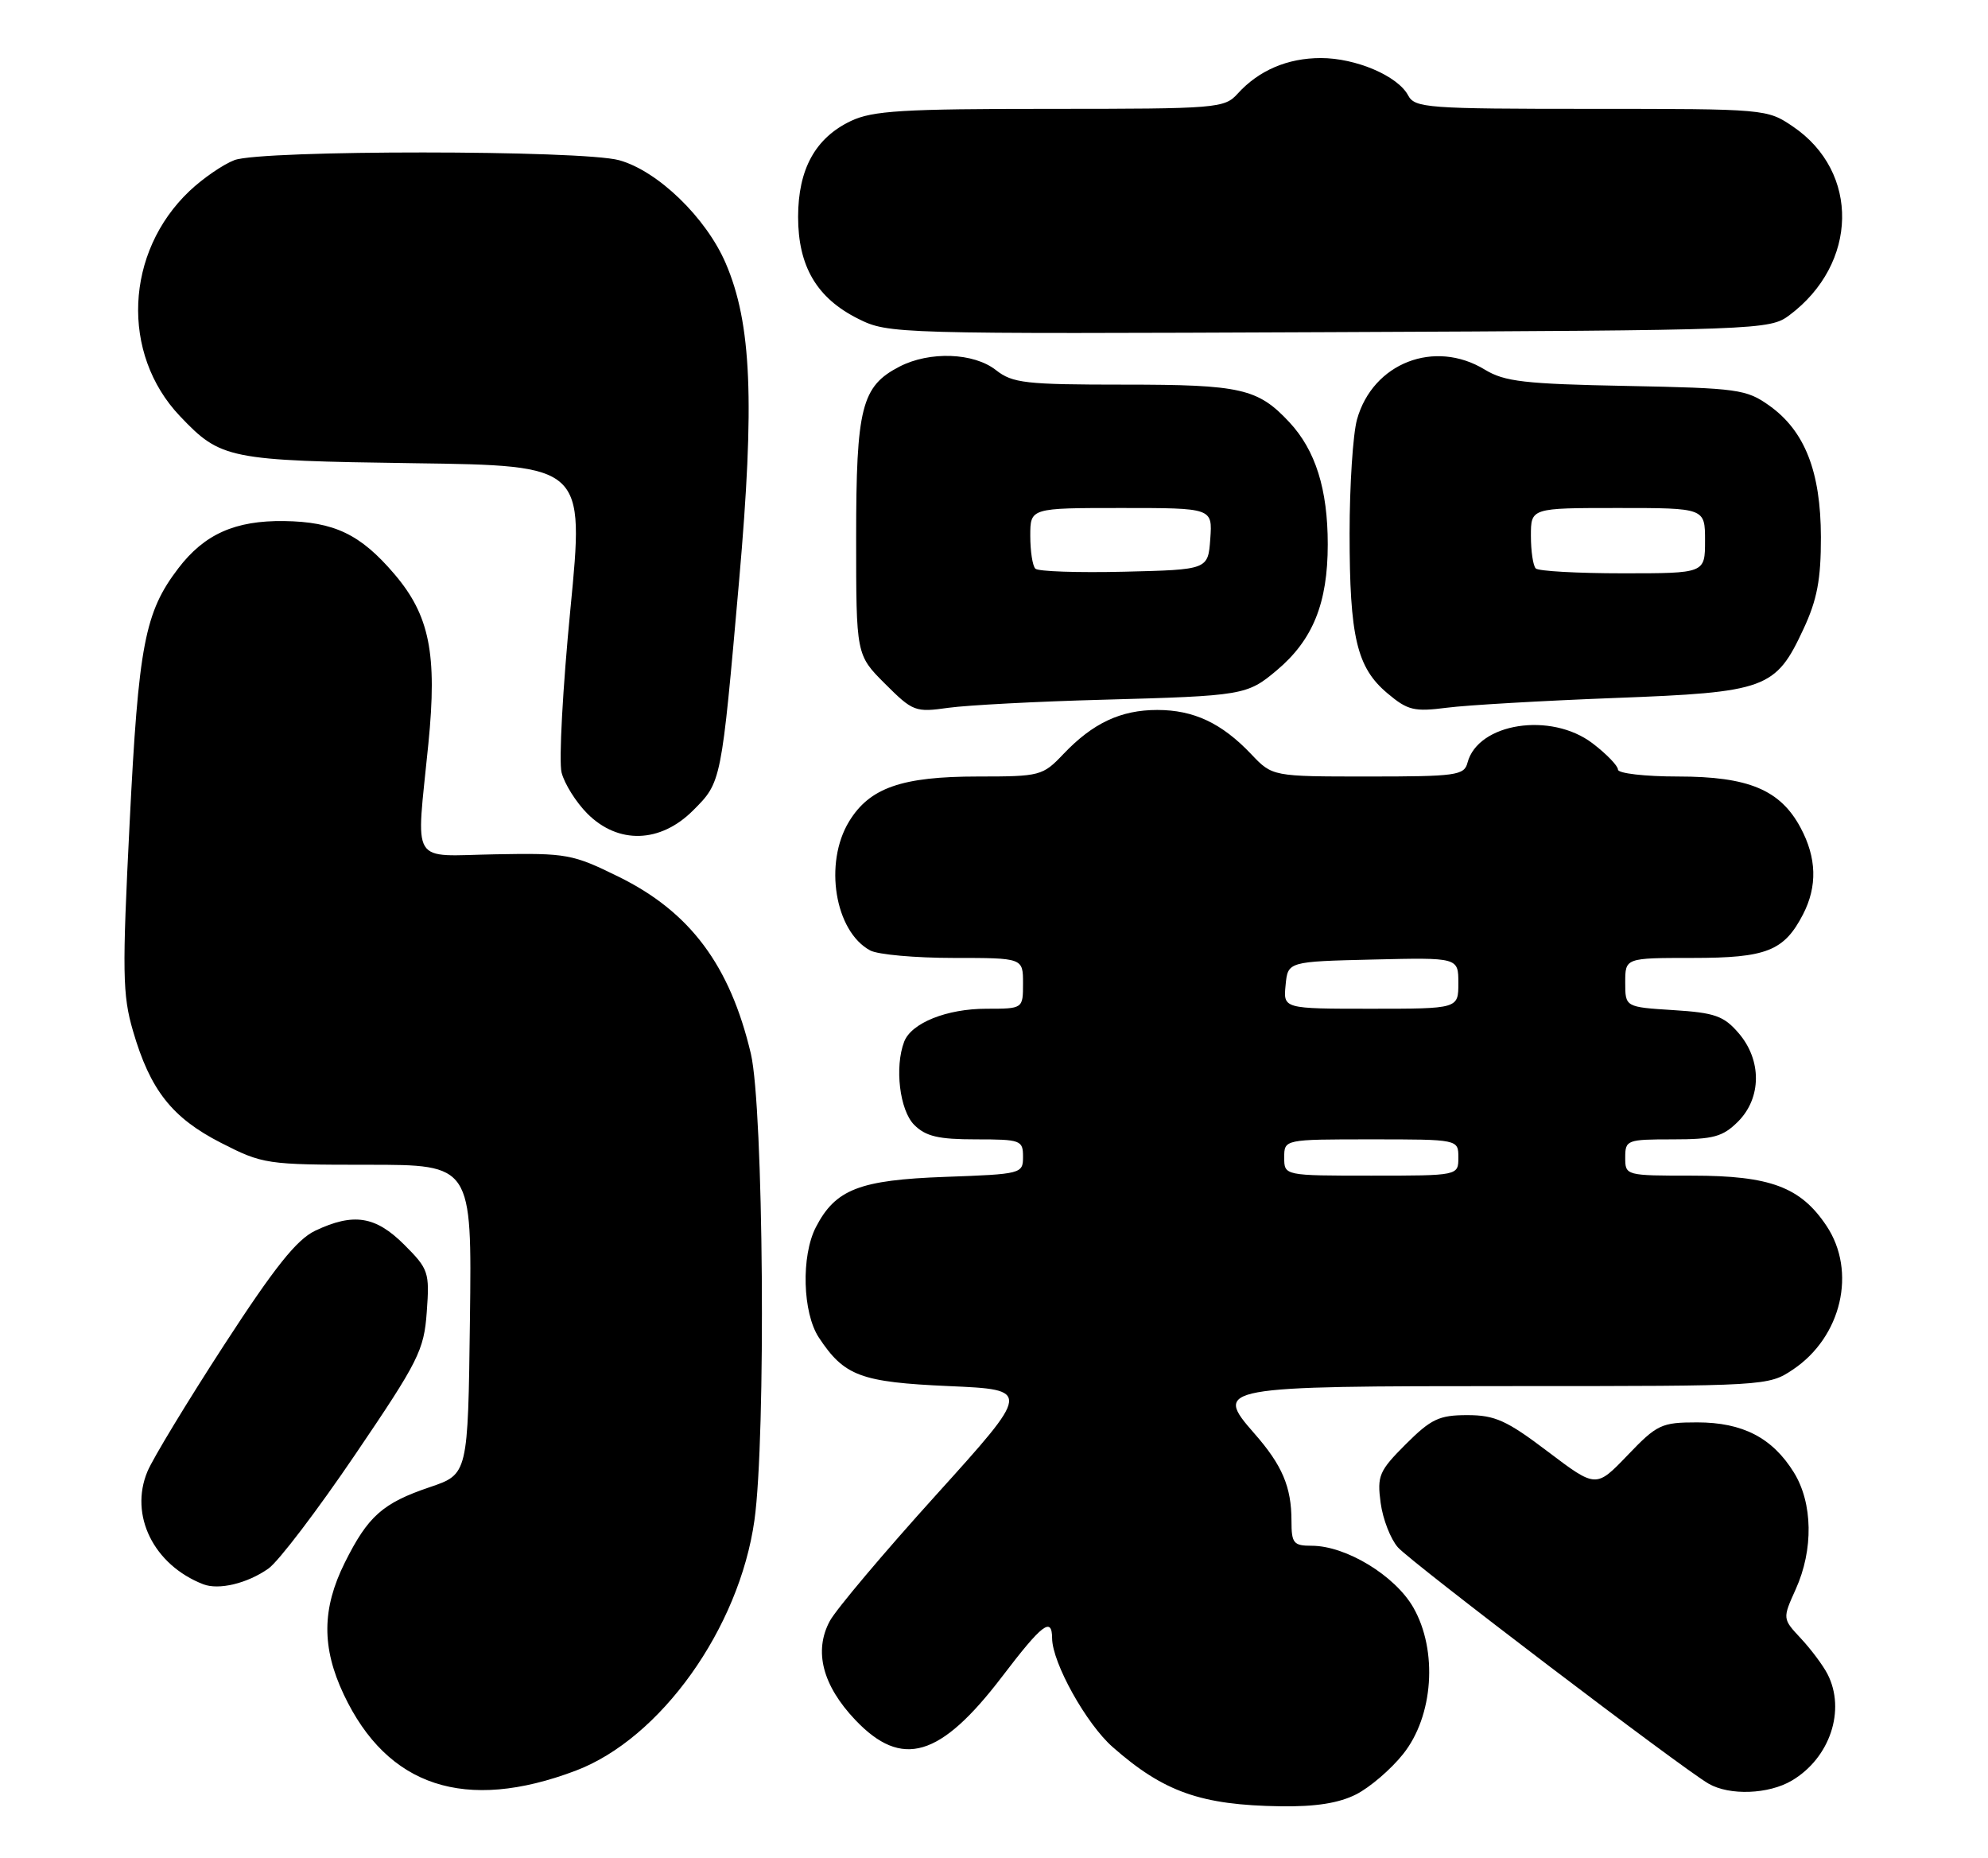 <?xml version="1.0" encoding="UTF-8" standalone="no"?>
<!DOCTYPE svg PUBLIC "-//W3C//DTD SVG 1.1//EN" "http://www.w3.org/Graphics/SVG/1.1/DTD/svg11.dtd" >
<svg xmlns="http://www.w3.org/2000/svg" xmlns:xlink="http://www.w3.org/1999/xlink" version="1.1" viewBox="0 0 274 256">
 <g >
 <path fill="currentColor"
d=" M 186.93 247.25 C 188.81 246.29 191.72 243.80 193.38 241.71 C 197.57 236.48 198.19 227.44 194.79 221.50 C 192.26 217.10 185.51 213.00 180.79 213.00 C 178.28 213.00 178.00 212.66 178.00 209.57 C 178.00 204.89 176.73 201.90 172.86 197.50 C 167.26 191.11 167.88 191.00 208.54 191.00 C 243.43 191.00 243.73 190.98 247.10 188.73 C 253.82 184.24 255.94 175.19 251.73 168.90 C 248.17 163.57 243.98 162.00 233.25 162.00 C 224.05 162.00 224.00 161.99 224.00 159.50 C 224.00 157.09 224.23 157.00 230.55 157.00 C 236.16 157.00 237.44 156.65 239.55 154.55 C 242.80 151.29 242.84 146.09 239.63 142.36 C 237.59 139.99 236.36 139.55 230.63 139.19 C 224.00 138.77 224.00 138.77 224.00 135.38 C 224.00 132.00 224.00 132.00 233.28 132.00 C 243.48 132.00 245.89 131.05 248.51 125.99 C 250.50 122.13 250.39 118.20 248.17 114.06 C 245.37 108.83 240.99 107.00 231.27 107.00 C 226.72 107.00 223.00 106.57 223.00 106.05 C 223.00 105.53 221.43 103.90 219.50 102.43 C 213.76 98.06 203.70 99.62 202.26 105.10 C 201.81 106.85 200.69 107.00 188.57 107.00 C 175.37 107.00 175.37 107.00 172.44 103.91 C 168.38 99.64 164.53 97.83 159.50 97.83 C 154.47 97.83 150.62 99.64 146.56 103.91 C 143.71 106.91 143.36 107.00 134.78 107.00 C 124.29 107.00 119.86 108.55 117.03 113.19 C 113.52 118.94 115.07 128.36 119.94 130.97 C 121.00 131.54 126.17 132.00 131.43 132.00 C 141.00 132.00 141.00 132.00 141.00 135.50 C 141.00 139.00 141.00 139.00 135.95 139.00 C 130.49 139.00 125.61 140.96 124.62 143.54 C 123.28 147.04 124.00 153.00 126.00 155.00 C 127.59 156.59 129.33 157.00 134.50 157.00 C 140.69 157.00 141.00 157.12 141.00 159.39 C 141.00 161.74 140.81 161.79 130.25 162.17 C 118.44 162.60 115.15 163.88 112.45 169.10 C 110.40 173.07 110.61 180.89 112.86 184.31 C 116.37 189.62 118.62 190.46 130.81 191.00 C 142.12 191.50 142.12 191.50 129.02 206.00 C 121.81 213.97 115.22 221.79 114.37 223.37 C 112.14 227.51 113.36 232.24 117.89 237.01 C 124.31 243.76 129.60 242.19 138.11 231.04 C 143.65 223.77 144.99 222.74 145.01 225.75 C 145.03 229.12 149.72 237.55 153.36 240.74 C 160.41 246.94 165.53 248.74 176.50 248.90 C 181.36 248.97 184.55 248.46 186.93 247.25 Z  M 79.33 244.00 C 91.04 239.58 101.88 224.40 103.98 209.50 C 105.59 198.04 105.24 152.65 103.49 145.20 C 100.61 133.02 95.12 125.66 85.28 120.82 C 78.93 117.69 78.11 117.54 68.31 117.72 C 56.35 117.93 57.35 119.57 59.04 102.50 C 60.28 90.08 59.21 84.77 54.32 79.06 C 49.67 73.62 46.07 71.90 39.16 71.80 C 32.41 71.71 28.17 73.60 24.57 78.32 C 19.95 84.37 19.09 88.86 17.87 113.34 C 16.83 133.98 16.88 137.10 18.33 142.06 C 20.70 150.21 23.71 154.03 30.46 157.48 C 36.22 160.42 36.73 160.50 50.70 160.50 C 65.04 160.50 65.04 160.50 64.77 181.82 C 64.50 203.14 64.50 203.14 59.25 204.92 C 52.74 207.12 50.72 208.91 47.52 215.33 C 44.36 221.68 44.32 227.02 47.38 233.50 C 53.39 246.22 64.12 249.74 79.33 244.00 Z  M 246.96 245.36 C 252.21 242.26 254.43 235.65 251.88 230.68 C 251.26 229.48 249.61 227.27 248.21 225.77 C 245.67 223.05 245.67 223.05 247.50 218.99 C 249.96 213.54 249.86 207.12 247.24 202.89 C 244.28 198.12 240.19 196.00 233.92 196.00 C 228.98 196.00 228.39 196.28 224.32 200.53 C 219.98 205.05 219.98 205.05 213.34 200.03 C 207.67 195.73 206.05 195.00 202.23 195.00 C 198.35 195.00 197.24 195.53 193.75 199.01 C 190.07 202.69 189.79 203.36 190.29 207.09 C 190.59 209.33 191.66 212.08 192.67 213.22 C 194.53 215.32 231.83 243.68 235.50 245.79 C 238.39 247.45 243.76 247.25 246.96 245.36 Z  M 37.00 216.14 C 38.38 215.17 43.75 208.11 48.95 200.44 C 57.71 187.53 58.44 186.08 58.82 180.77 C 59.22 175.31 59.07 174.87 55.72 171.52 C 51.76 167.56 48.72 167.09 43.44 169.59 C 40.89 170.81 37.87 174.59 30.89 185.33 C 25.84 193.11 21.08 200.95 20.32 202.77 C 17.80 208.80 21.18 215.64 28.00 218.30 C 30.15 219.14 34.10 218.19 37.00 216.14 Z  M 95.52 111.68 C 99.44 107.76 99.41 107.93 101.87 80.00 C 104.04 55.35 103.59 44.56 100.02 36.27 C 97.32 29.99 90.67 23.56 85.35 22.08 C 80.25 20.66 36.06 20.65 32.32 22.06 C 30.77 22.65 27.98 24.56 26.13 26.31 C 17.22 34.74 16.62 48.73 24.80 57.34 C 30.44 63.27 31.44 63.47 57.02 63.83 C 80.54 64.15 80.54 64.15 78.62 83.90 C 77.56 94.76 77.01 104.91 77.40 106.45 C 77.79 107.99 79.39 110.55 80.97 112.13 C 85.21 116.36 91.01 116.19 95.52 111.68 Z  M 152.00 96.42 C 171.35 95.89 171.89 95.80 175.97 92.37 C 180.95 88.18 183.00 83.12 183.00 75.01 C 183.00 67.40 181.31 62.04 177.70 58.17 C 173.37 53.53 171.04 53.00 154.96 53.00 C 141.33 53.00 139.56 52.80 137.27 51.00 C 134.21 48.59 128.12 48.37 123.97 50.52 C 118.74 53.22 118.00 56.16 118.00 74.07 C 118.00 90.24 118.00 90.24 121.98 94.22 C 125.82 98.05 126.15 98.18 130.73 97.53 C 133.36 97.17 142.93 96.66 152.00 96.42 Z  M 222.55 96.18 C 243.46 95.39 244.73 94.93 248.57 86.67 C 250.45 82.64 250.98 79.84 250.97 74.00 C 250.95 64.99 248.76 59.39 243.87 55.90 C 240.70 53.64 239.54 53.48 224.16 53.18 C 210.15 52.91 207.37 52.59 204.66 50.94 C 197.72 46.70 189.20 50.02 187.03 57.81 C 186.47 59.84 186.01 66.90 186.01 73.50 C 186.01 87.78 187.00 91.98 191.21 95.52 C 194.02 97.89 194.89 98.10 199.43 97.52 C 202.22 97.16 212.62 96.56 222.55 96.18 Z  M 246.62 43.44 C 256.11 36.35 256.36 23.71 247.12 17.44 C 243.56 15.02 243.34 15.00 219.30 15.00 C 196.66 15.00 195.00 14.88 194.07 13.13 C 192.64 10.46 186.88 8.00 182.05 8.00 C 177.46 8.00 173.49 9.70 170.59 12.90 C 168.76 14.92 167.81 15.00 144.75 15.00 C 124.45 15.00 120.27 15.25 117.28 16.67 C 112.38 19.00 110.01 23.30 110.00 29.88 C 110.00 36.70 112.58 41.08 118.27 43.92 C 122.45 46.01 123.20 46.03 183.18 45.77 C 242.69 45.51 243.91 45.46 246.62 43.44 Z  M 177.00 159.50 C 177.00 157.00 177.00 157.00 189.00 157.00 C 201.00 157.00 201.00 157.00 201.00 159.50 C 201.00 162.00 201.00 162.00 189.00 162.00 C 177.00 162.00 177.00 162.00 177.00 159.50 Z  M 177.19 135.75 C 177.50 132.50 177.50 132.50 189.25 132.22 C 201.00 131.94 201.00 131.94 201.00 135.47 C 201.00 139.00 201.00 139.00 188.94 139.00 C 176.87 139.00 176.87 139.00 177.19 135.75 Z  M 142.70 78.36 C 142.31 77.98 142.00 75.94 142.00 73.83 C 142.00 70.00 142.00 70.00 154.56 70.00 C 167.11 70.00 167.11 70.00 166.81 74.25 C 166.50 78.50 166.50 78.50 154.95 78.78 C 148.59 78.93 143.08 78.75 142.70 78.36 Z  M 211.67 78.33 C 211.30 77.97 211.00 75.94 211.00 73.83 C 211.00 70.00 211.00 70.00 223.00 70.00 C 235.00 70.00 235.00 70.00 235.00 74.50 C 235.00 79.00 235.00 79.00 223.67 79.00 C 217.43 79.00 212.03 78.70 211.67 78.33 Z "/>
</g>
</svg>